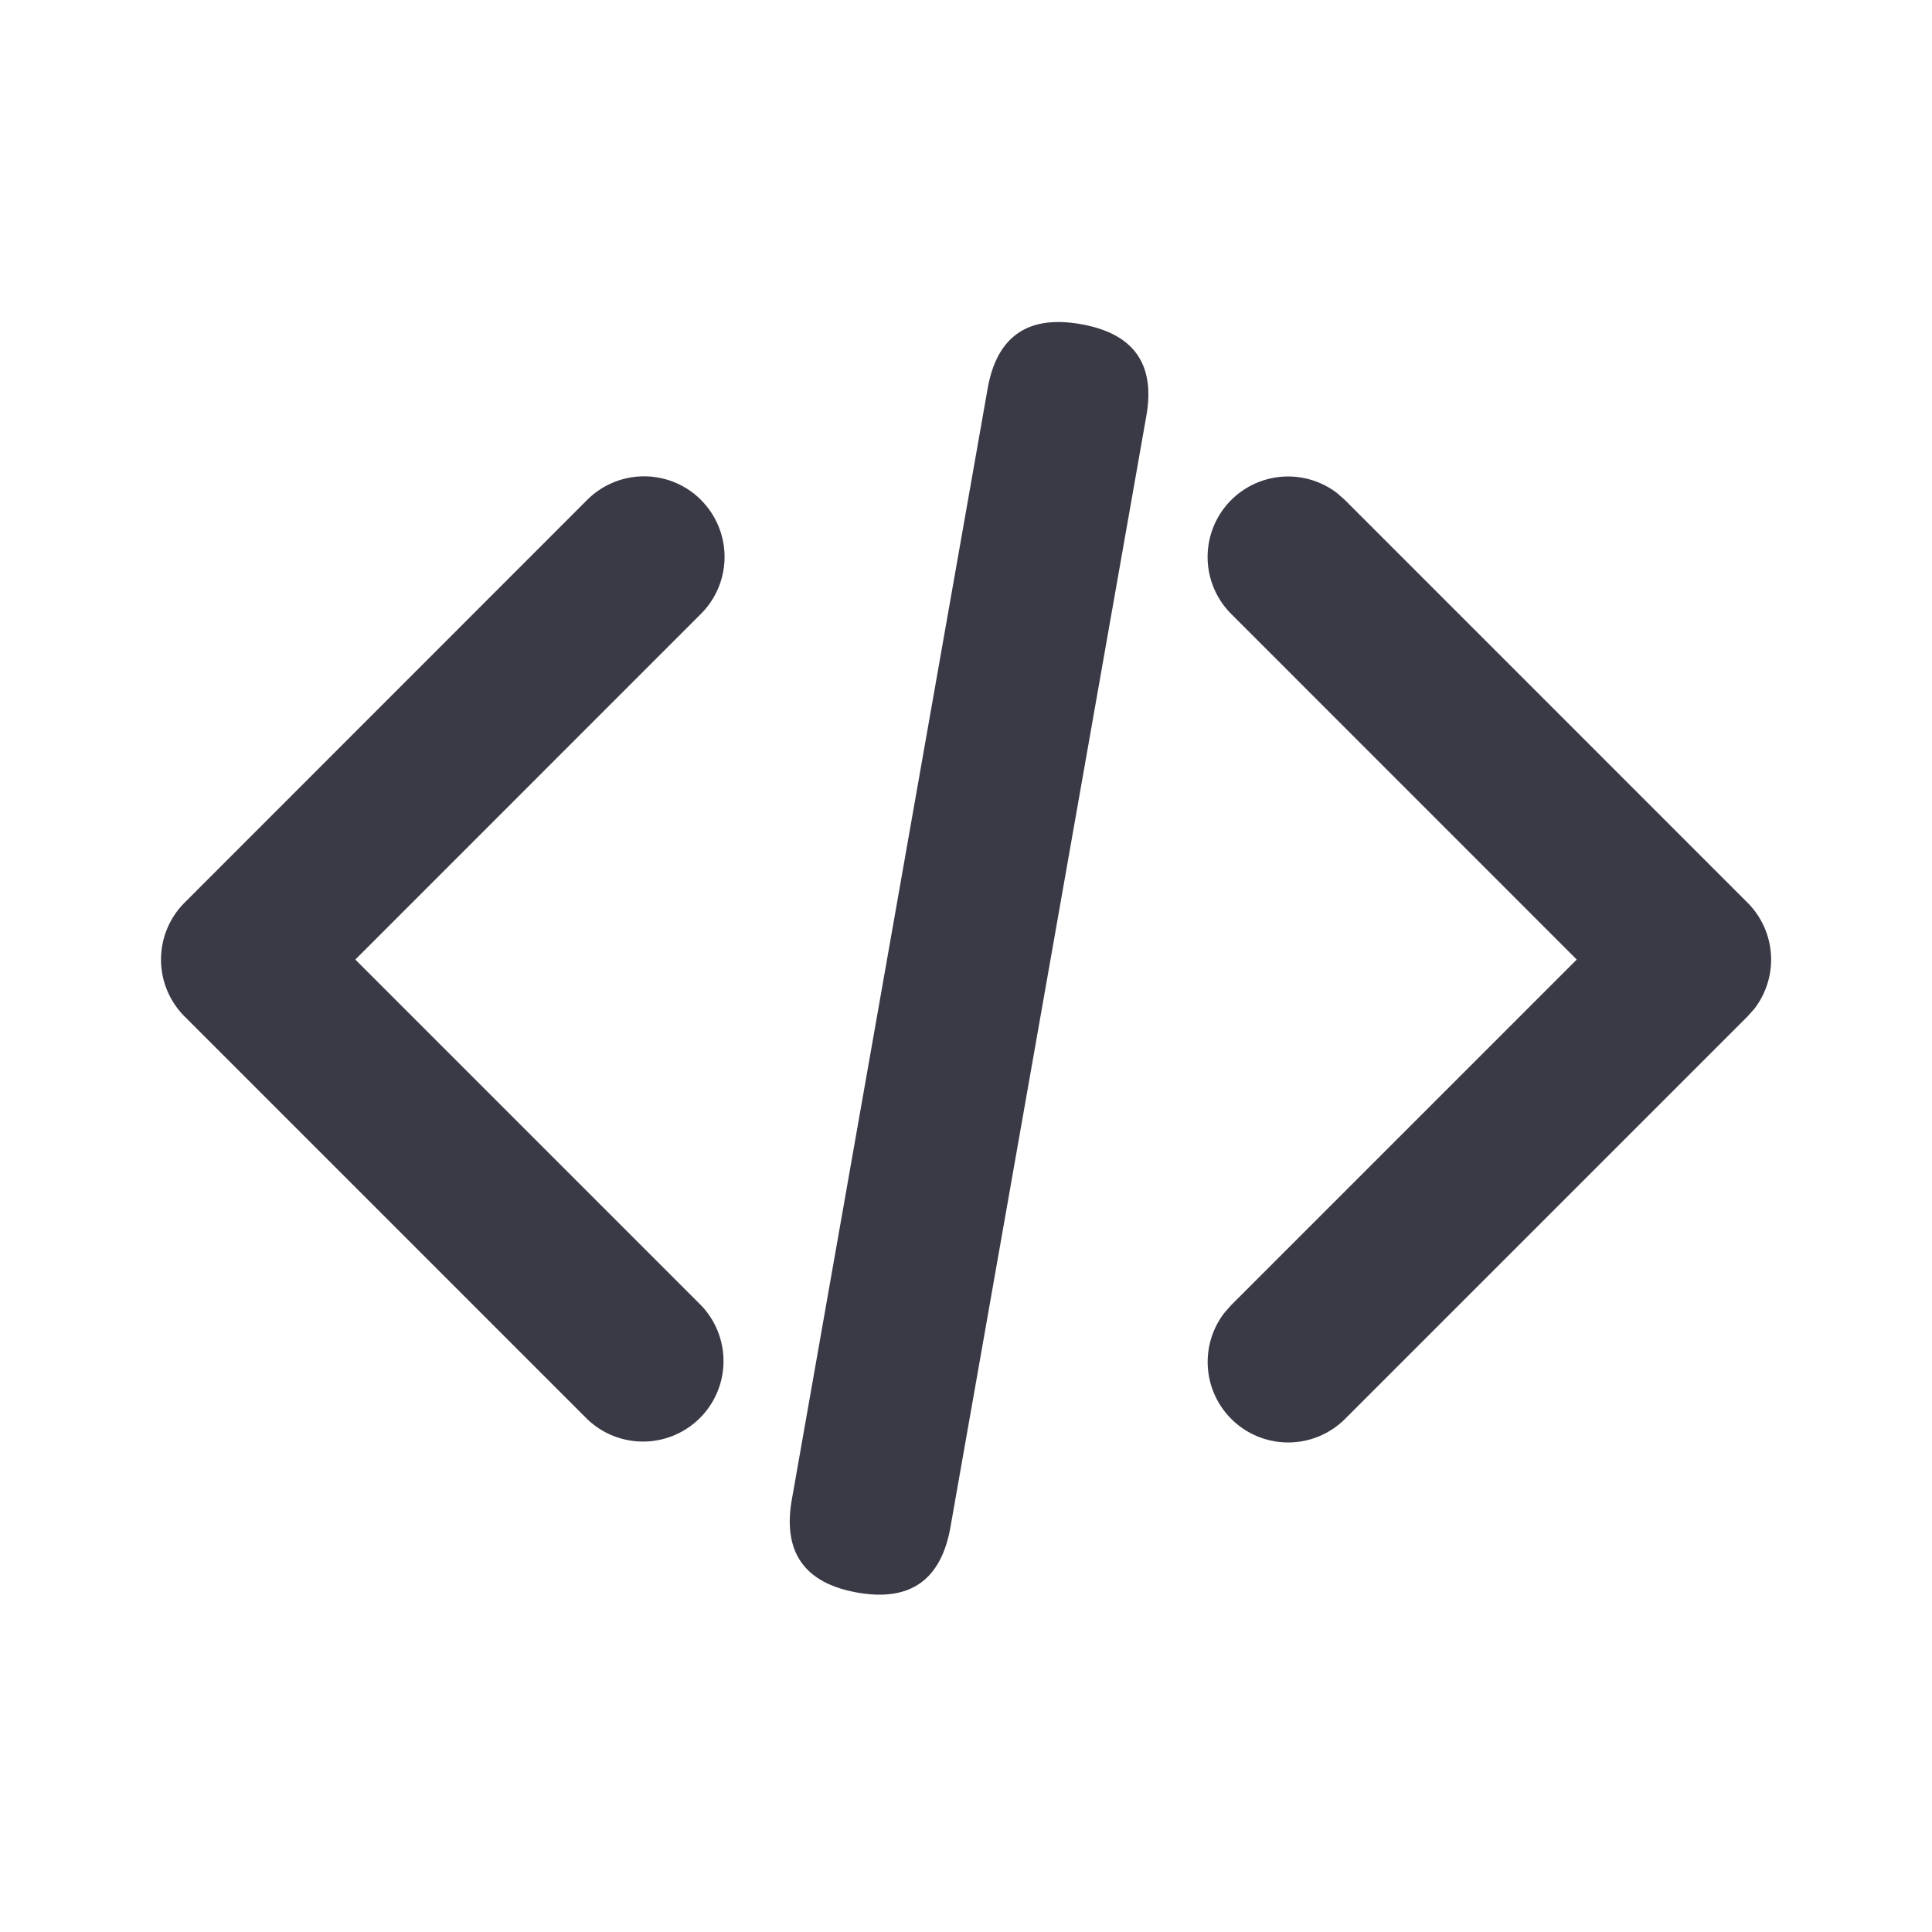 <svg xmlns="http://www.w3.org/2000/svg" width="24" height="24" viewBox="0 0 24 24">
    <path fill="#3A3A47" fill-rule="evenodd" d="M12.267 4.837c.113-.657.5-.927 1.16-.81.662.116.932.502.81 1.158l-2.43 13.785c-.117.66-.503.93-1.16.813-.656-.118-.926-.504-.81-1.158zM8.708 6.211a1 1 0 0 1 0 1.414L4.414 11.92l4.293 4.293a1 1 0 0 1-1.414 1.414l-5-5a1 1 0 0 1 0-1.414L7.294 6.21a1 1 0 0 1 1.414 0zm7.905-.083l.094.083 5.001 5.002a1 1 0 0 1 .084 1.32l-.084.094-5 5a1 1 0 0 1-1.497-1.32l.083-.094 4.293-4.293-4.294-4.295a1 1 0 0 1 1.32-1.497z"/>
</svg>
